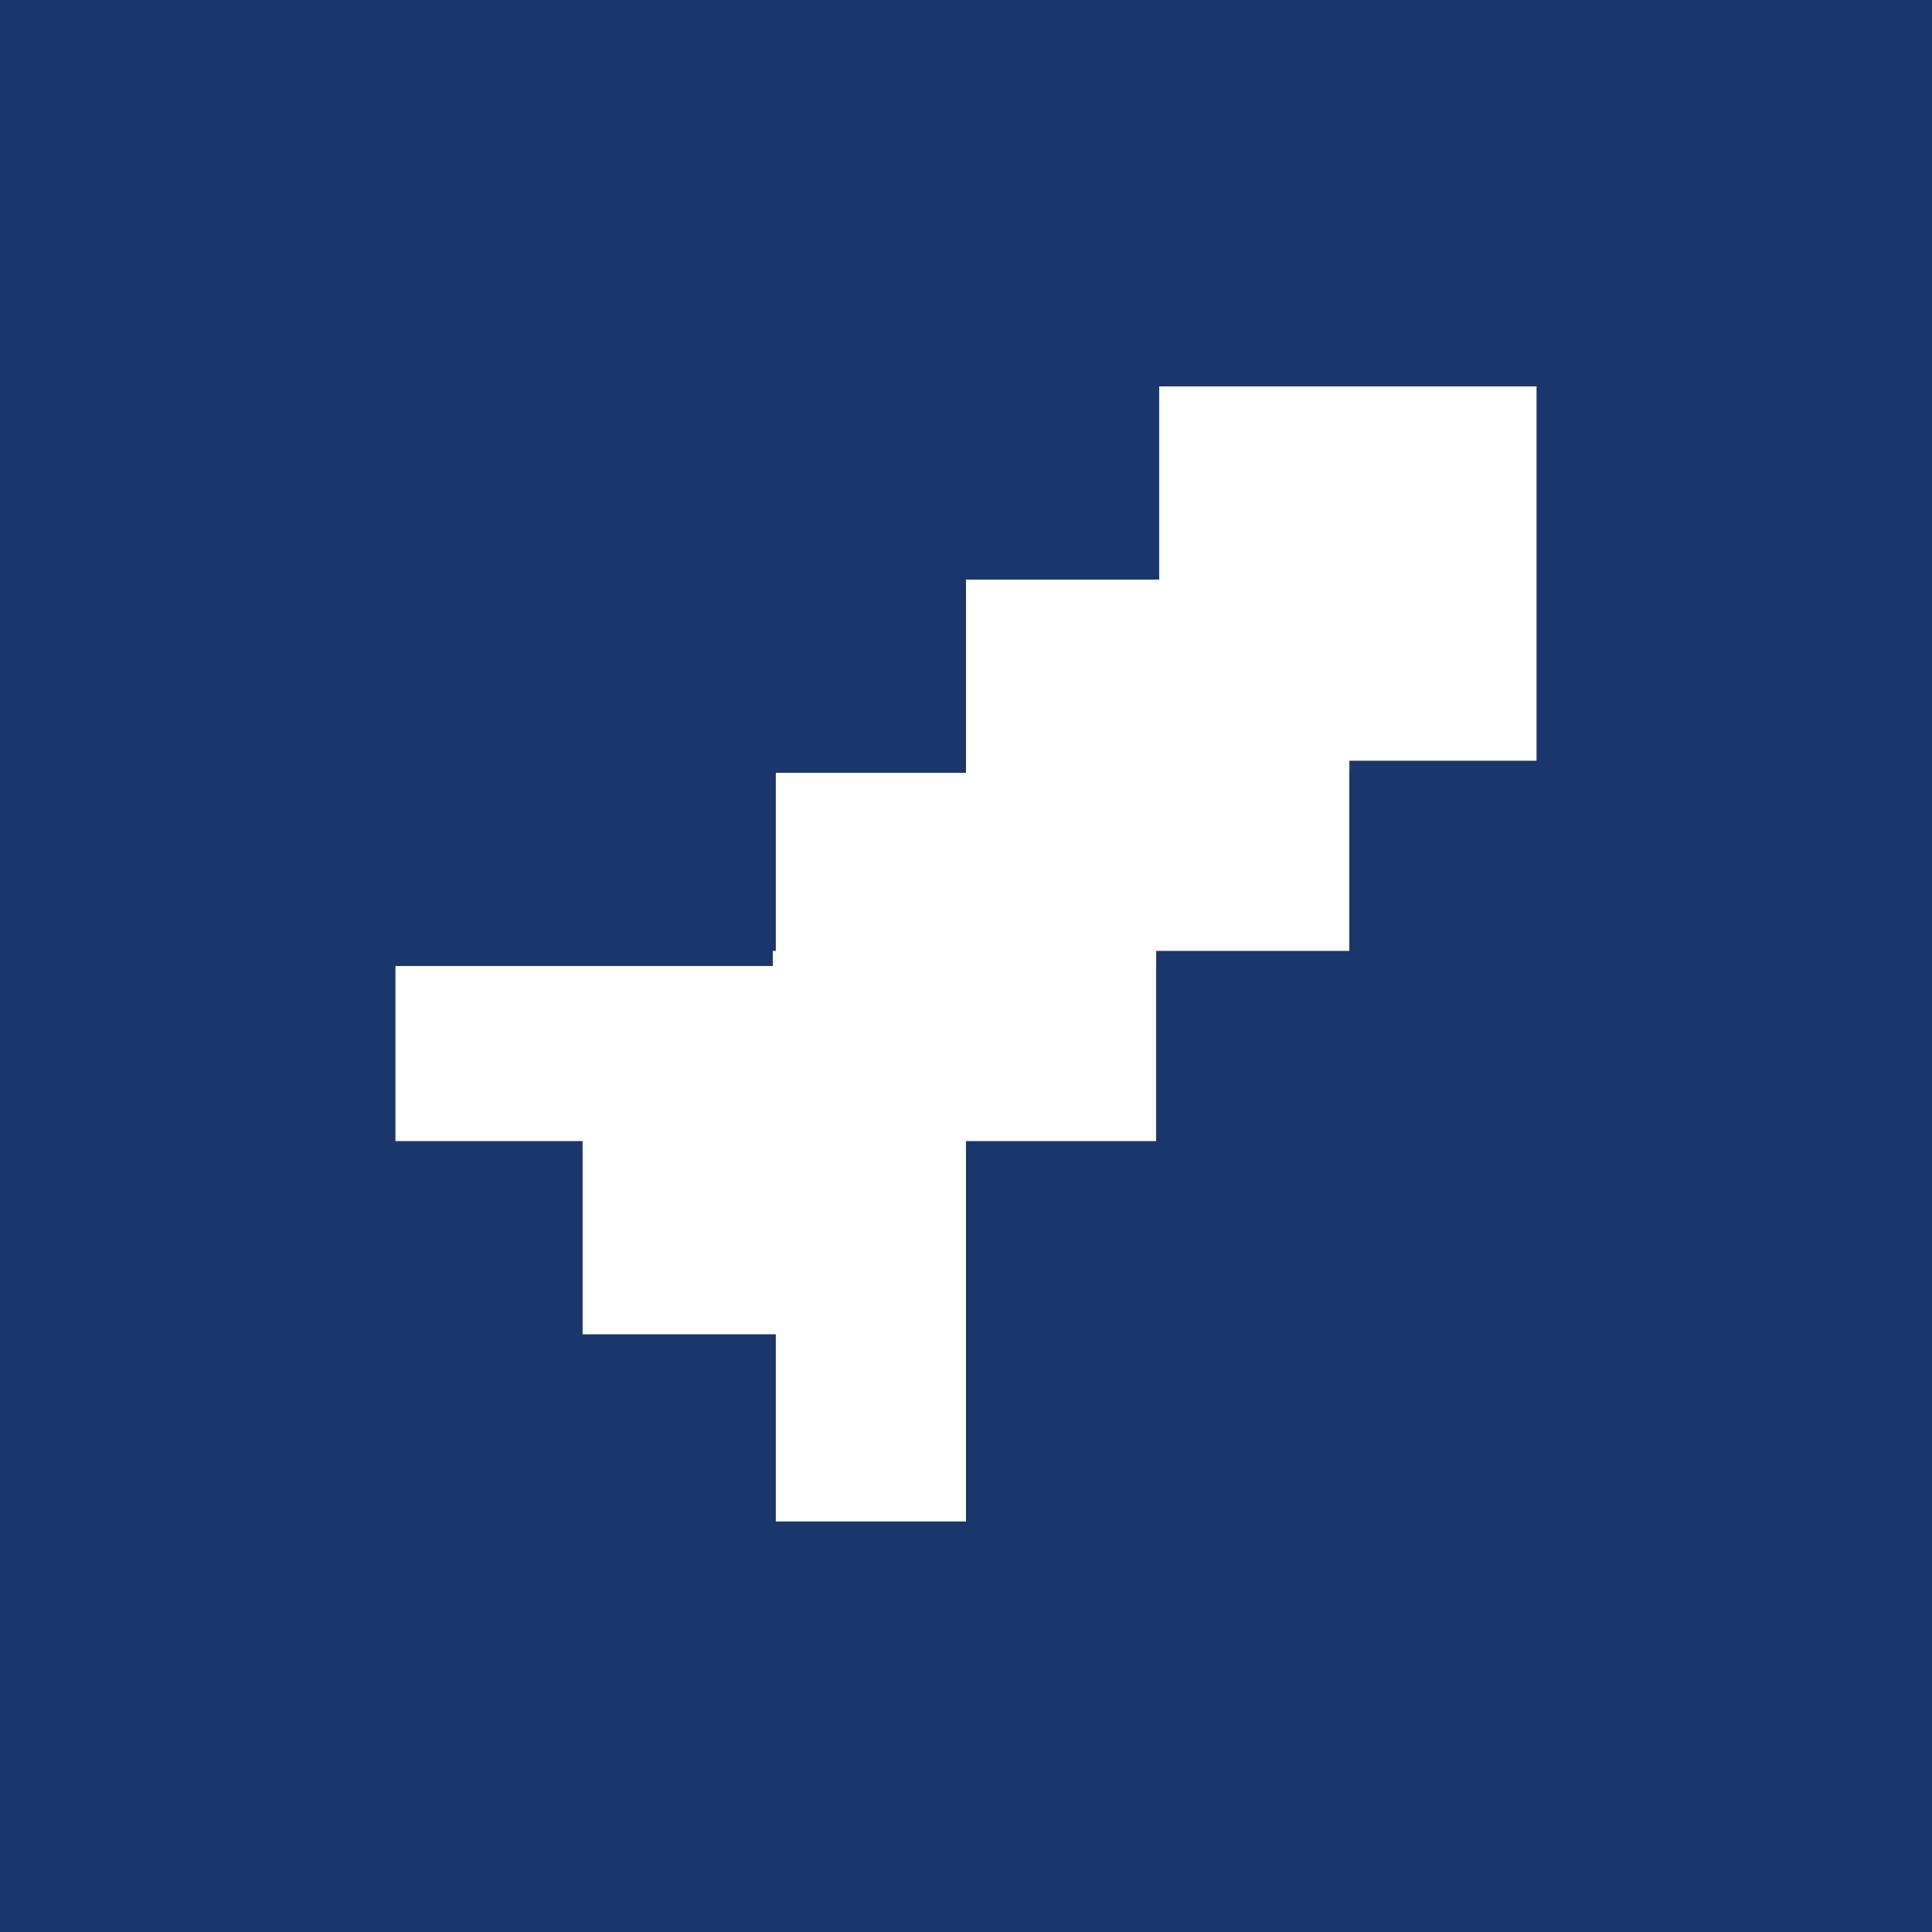 <?xml version="1.0" encoding="utf-8"?>
<!-- Generator: Adobe Illustrator 20.0.0, SVG Export Plug-In . SVG Version: 6.00 Build 0)  -->
<svg version="1.1" id="Layer_1" xmlns="http://www.w3.org/2000/svg" xmlns:xlink="http://www.w3.org/1999/xlink" x="0px" y="0px"
	 viewBox="0 0 64 64" style="enable-background:new 0 0 64 64;" xml:space="preserve">
<style type="text/css">
	.st0{fill:#1A376B;}
	.st1{fill:#FFFFFF;}
</style>
<rect class="st0" width="64" height="64"/>
<g id="icon-space">
	<polygon class="st1" points="44.7,12.5 38.3,12.5 38.3,18.8 32,18.8 32,25.2 25.7,25.2 25.7,31.5 19.3,31.5 13.1,31.5 13.1,37.8 
		19.3,37.8 19.3,44.2 25.7,44.2 25.7,50.4 32,50.4 32,44.5 32,37.8 38.3,37.8 38.3,31.5 44.7,31.5 44.7,25.2 50.9,25.2 50.9,19.2 
		50.9,12.5 	"/>
	<path class="st0" d="M57.5,0h-6.4h-6.4h-6.4H32h-6.4h-6.4h-6.4H6.4H0v6.4v6.4v6.4v6.4V32v6.4v6.4v6.4v6.4V64h6.4h6.4h6.4h6.4H32
		h6.4h6.4h6.4h6.4H64v-6.4v-6.4v-6.4v-6.4V32v-6.4v-6.4v-6.4V6.4V0H57.5z M51.1,19.2v6.4h-6.4V32h-6.4v6.4H32v6.4v6.4h-6.4v-6.4
		h-6.4v-6.4h-6.4V32h6.4h6.4v-6.4H32v-6.4h6.4v-6.4h6.4h6.4L51.1,19.2L51.1,19.2z"/>
</g>
</svg>
